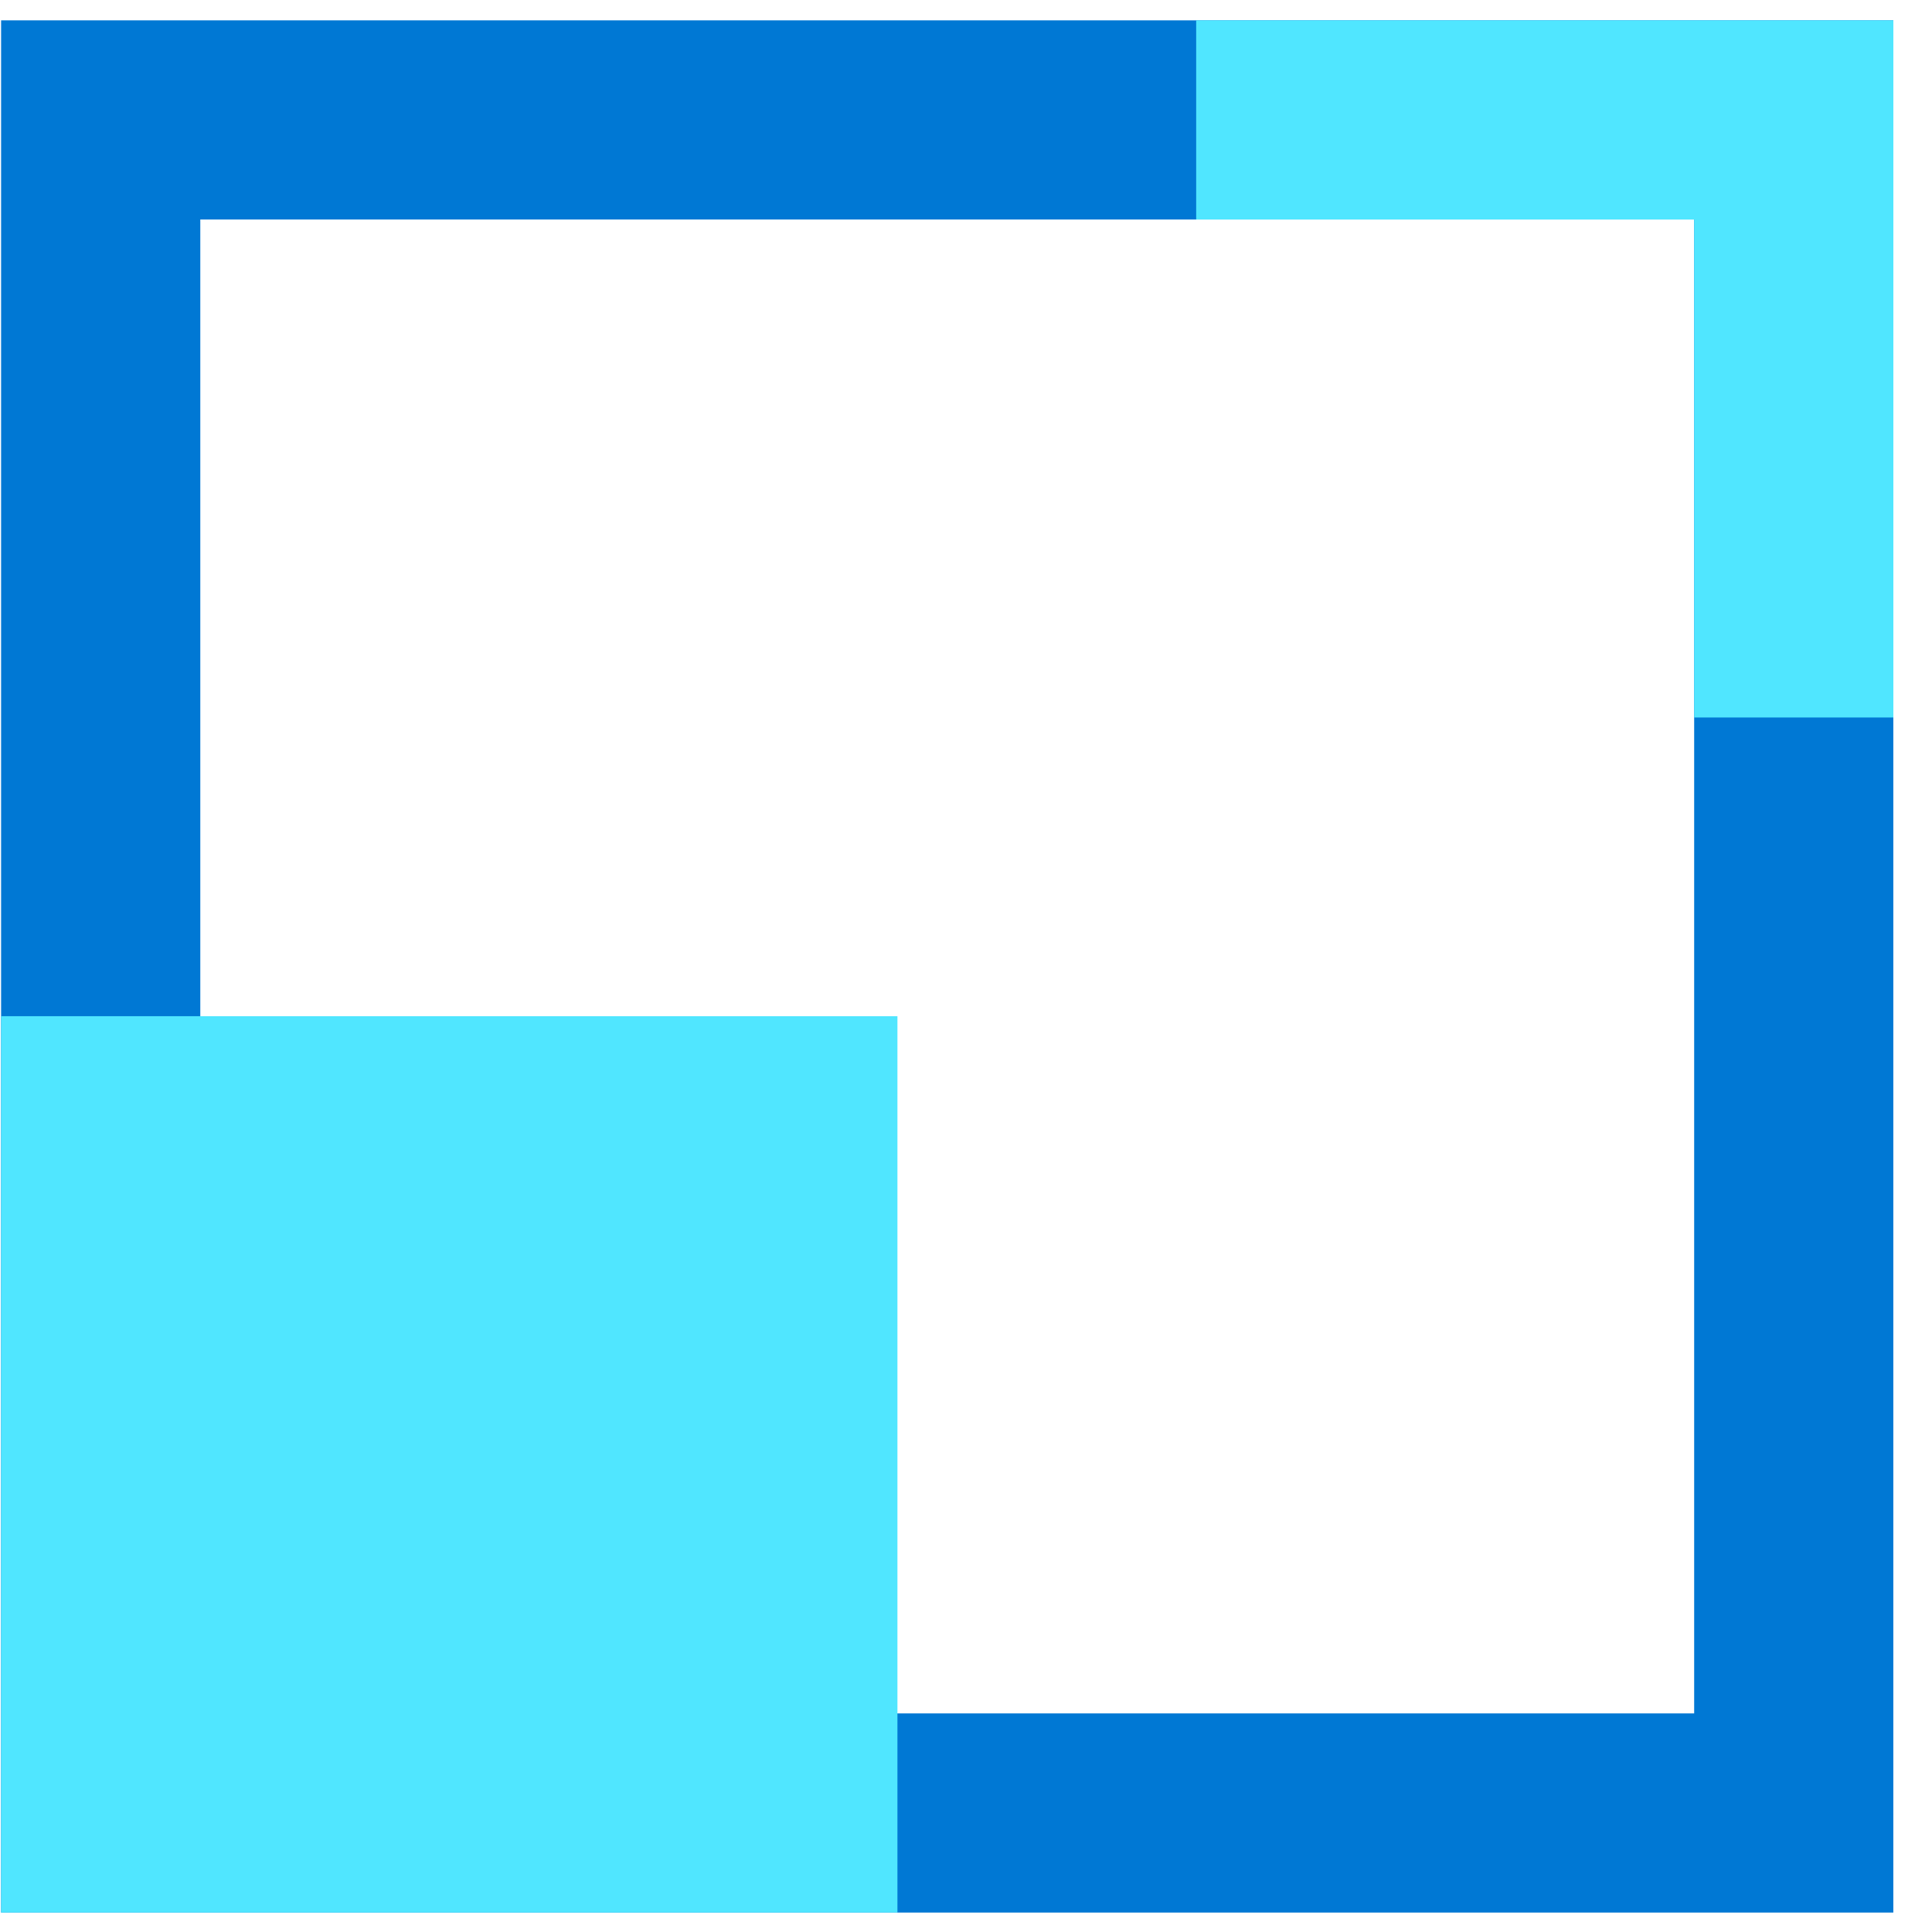 <svg data-slug-id="scale05" viewBox="0 0 49 49" xmlns="http://www.w3.org/2000/svg">
<path d="M42.968 5.567V43.456H5.08V5.567H42.968ZM48.019 0.516H0.028V48.507H48.019V0.516Z" fill="#0078D4"/>
<path d="M22.761 25.773H0.028V48.506H22.761V25.773Z" fill="#50E6FF"/>
<path d="M30.338 0.516V5.567H42.968V18.197H48.02V0.516H30.338Z" fill="#50E6FF"/>
</svg>
